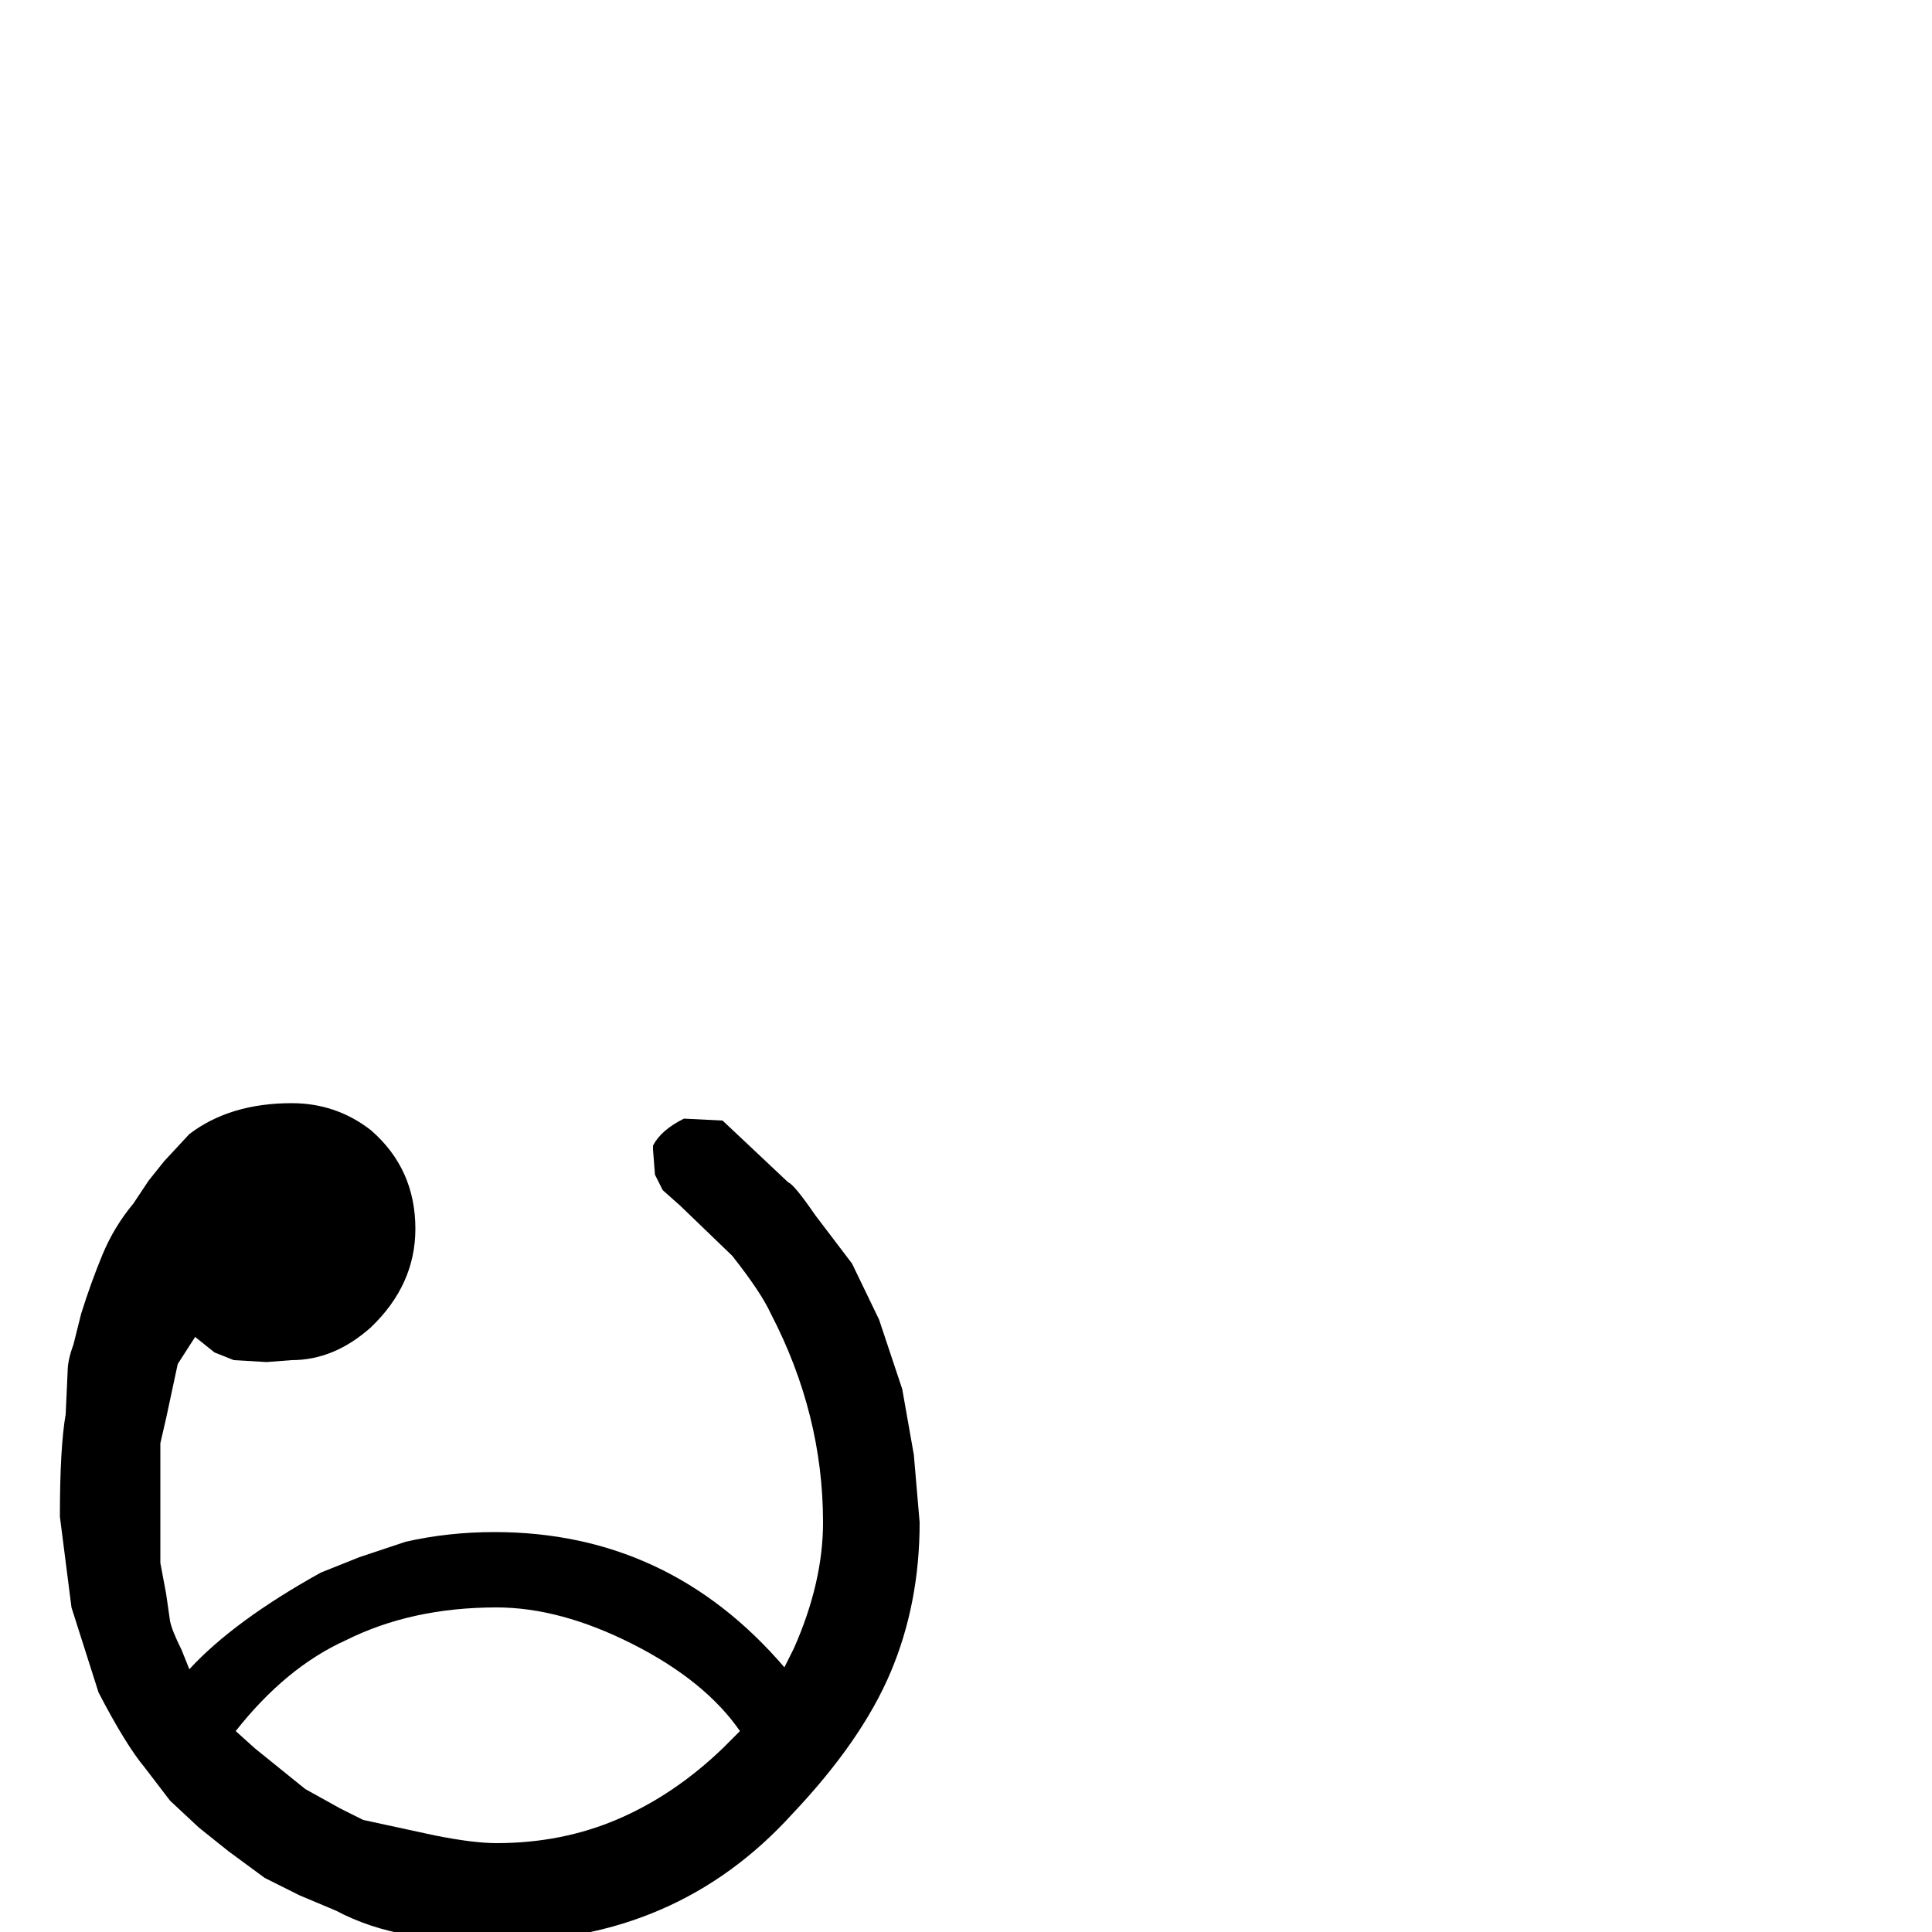 <?xml version="1.0" standalone="no"?>
<!DOCTYPE svg PUBLIC "-//W3C//DTD SVG 1.1//EN" "http://www.w3.org/Graphics/SVG/1.1/DTD/svg11.dtd" >
<svg viewBox="0 -200 1000 1000">
  <g transform="matrix(1 0 0 -1 0 800)">
   <path fill="currentColor"
d="M476 212q0 -42 -15 -77.5t-51 -73.5q-60 -66 -153 -66q-25 0 -45.5 3.5t-37.5 12.5l-19 8l-18 9l-19 14l-15 12l-15 14l-13 17q-10 12 -24 39l-14 44l-6 47q0 36 3 53l1 22q0 6 3 14l4 16q5 16 11 30.5t16 26.5l8 12l8 10l13 14q21 16 53 16q23 0 41 -14q23 -20 23 -51
q0 -29 -23 -51q-19 -17 -41 -17l-13 -1l-17 1l-10 4l-10 8l-9 -14l-6 -28l-3 -13v-15v-12v-11v-24l3 -16l2 -14q1 -5 6 -15l4 -10q23 25 68 50l20 8l24 8q22 5 46 5q90 0 150 -70l5 10q15 34 15 65q0 56 -27 108q-5 11 -20 30l-27 26l-9 8l-4 8l-1 13v2q4 8 16 14l20 -1
l34 -32q3 -1 14 -17l19 -25l14 -29l12 -36l6 -34zM383 104q-18 26 -55.5 45t-70.5 19q-44 0 -78 -17q-31 -14 -57 -47l10 -9l26 -21l18 -10l12 -6l37 -8q20 -4 32 -4q34 0 63 12.5t54 36.5z" />
  </g>

</svg>
